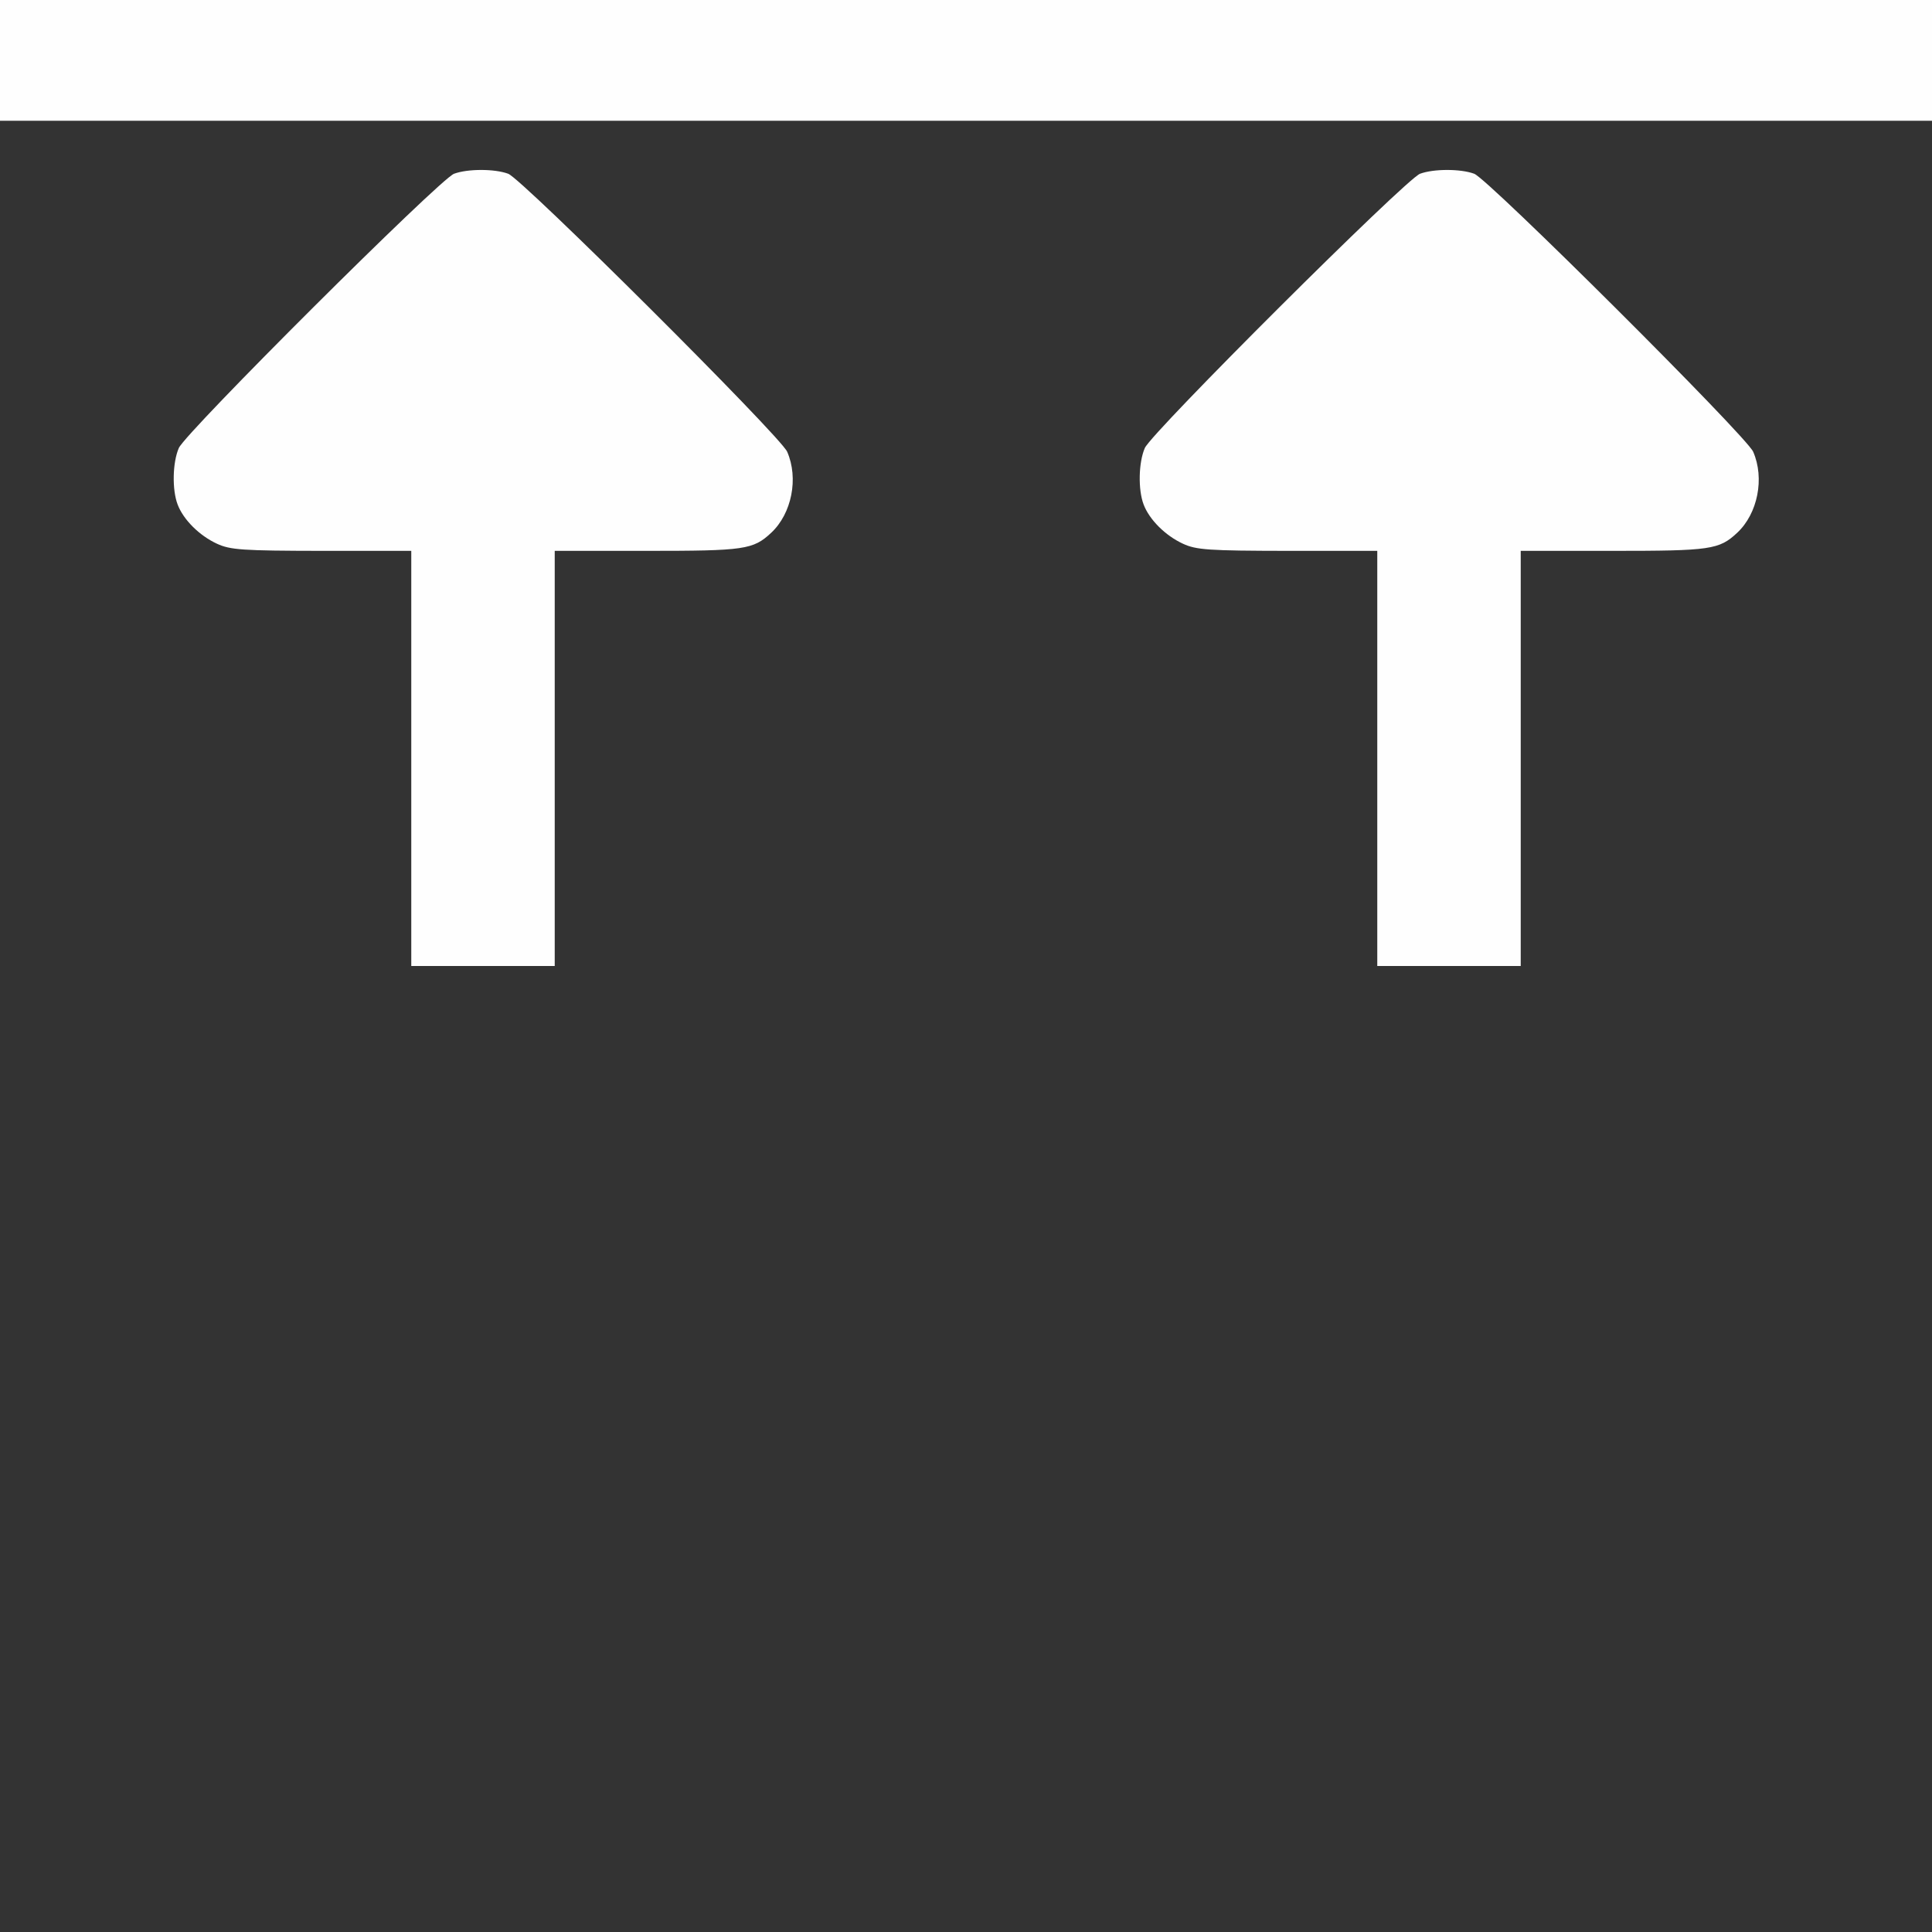 <?xml version="1.0" encoding="UTF-8" standalone="no"?>
<!-- Created with Inkscape (http://www.inkscape.org/) -->

<svg
   version="1.1"
   id="svg2"
   width="1600"
   height="1600"
   viewBox="0 0 1600 1600"
   sodipodi:docname="alignhorizontal.svg"
   inkscape:version="1.2.2 (732a01da63, 2022-12-09)"
   xmlns:inkscape="http://www.inkscape.org/namespaces/inkscape"
   xmlns:sodipodi="http://sodipodi.sourceforge.net/DTD/sodipodi-0.dtd"
   xmlns="http://www.w3.org/2000/svg"
   xmlns:svg="http://www.w3.org/2000/svg"
   xmlns:rdf="http://www.w3.org/1999/02/22-rdf-syntax-ns#"
   xmlns:cc="http://creativecommons.org/ns#"
   xmlns:dc="http://purl.org/dc/elements/1.1/">
  <rect x="0" y="0" width="1600" height="1600" fill="#333333" stroke="none"/>
  <defs
     id="defs6" />
  <sodipodi:namedview
     pagecolor="#808080"
     bordercolor="#666666"
     borderopacity="1"
     objecttolerance="10"
     gridtolerance="10"
     guidetolerance="10"
     inkscape:pageopacity="0"
     inkscape:pageshadow="2"
     inkscape:window-width="1993"
     inkscape:window-height="1009"
     id="namedview4"
     showgrid="false"
     inkscape:zoom="0.11523438"
     inkscape:cx="-2668.4746"
     inkscape:cy="1188.8814"
     inkscape:window-x="-8"
     inkscape:window-y="-8"
     inkscape:window-maximized="1"
     inkscape:current-layer="ALIGNHORIZONTAL"
     inkscape:showpageshadow="0"
     inkscape:pagecheckerboard="true"
     inkscape:deskcolor="#d1d1d1" />
  <g
     id="ALIGNHORIZONTAL"
     transform="matrix(100,0,0,100,0,4.9999997e-5)"
     style="stroke-width:0.011">
    <path
       style="fill:none;stroke-width:0"
       d="M 0,8.5 V 1 h 8 8 V 8.5 16 H 8 0 Z M 4.594,6.281 V 4.562 h 0.764 c 0.81,0 0.879,-0.01 1.029,-0.15 C 6.557,4.253 6.614,3.961 6.519,3.741 6.463,3.612 4.326,1.482 4.209,1.439 4.096,1.397 3.873,1.397 3.76,1.439 3.643,1.482 1.537,3.581 1.481,3.71 c -0.052,0.119 -0.057,0.345 -0.011,0.468 0.047,0.125 0.181,0.258 0.326,0.326 0.11,0.051 0.212,0.058 0.867,0.059 L 3.406,4.562 V 6.281 8 H 4 4.594 Z m 8,0 V 4.562 h 0.764 c 0.81,0 0.879,-0.01 1.029,-0.15 0.17,-0.159 0.228,-0.451 0.132,-0.671 -0.056,-0.129 -2.193,-2.259 -2.31,-2.302 -0.113,-0.042 -0.336,-0.042 -0.449,8e-7 -0.117,0.044 -2.222,2.142 -2.279,2.271 -0.052,0.119 -0.057,0.345 -0.011,0.468 0.047,0.125 0.181,0.258 0.326,0.326 0.11,0.051 0.212,0.058 0.867,0.059 L 11.406,4.562 V 6.281 8 H 12 12.594 Z"
       id="path821"
       inkscape:connector-curvature="0" />
    <path
       style="fill:#fefefe;stroke-width:0"
       d="M 3.406,6.281 V 4.562 L 2.664,4.562 C 2.008,4.561 1.907,4.554 1.797,4.503 1.651,4.436 1.518,4.303 1.471,4.178 1.424,4.055 1.429,3.829 1.481,3.71 1.537,3.581 3.643,1.482 3.76,1.439 c 0.113,-0.042 0.336,-0.042 0.449,-9e-7 0.117,0.044 2.254,2.173 2.31,2.302 0.096,0.22 0.038,0.512 -0.132,0.671 C 6.237,4.552 6.167,4.562 5.357,4.562 H 4.594 V 6.281 8 H 4 3.406 Z m 8,0 V 4.562 L 10.664,4.562 C 10.008,4.561 9.907,4.554 9.797,4.503 9.651,4.436 9.518,4.303 9.471,4.178 9.424,4.055 9.429,3.829 9.481,3.71 9.537,3.581 11.643,1.482 11.76,1.439 c 0.113,-0.042 0.336,-0.042 0.449,-9e-7 0.117,0.044 2.254,2.173 2.31,2.302 0.096,0.22 0.038,0.512 -0.132,0.671 C 14.237,4.552 14.167,4.562 13.357,4.562 H 12.594 V 6.281 8 H 12 11.406 Z M 0,0.5 V 0 h 8 8 V 0.5 1 H 8 0 Z"
       id="path819"
       inkscape:connector-curvature="0" />
  </g>
</svg>
